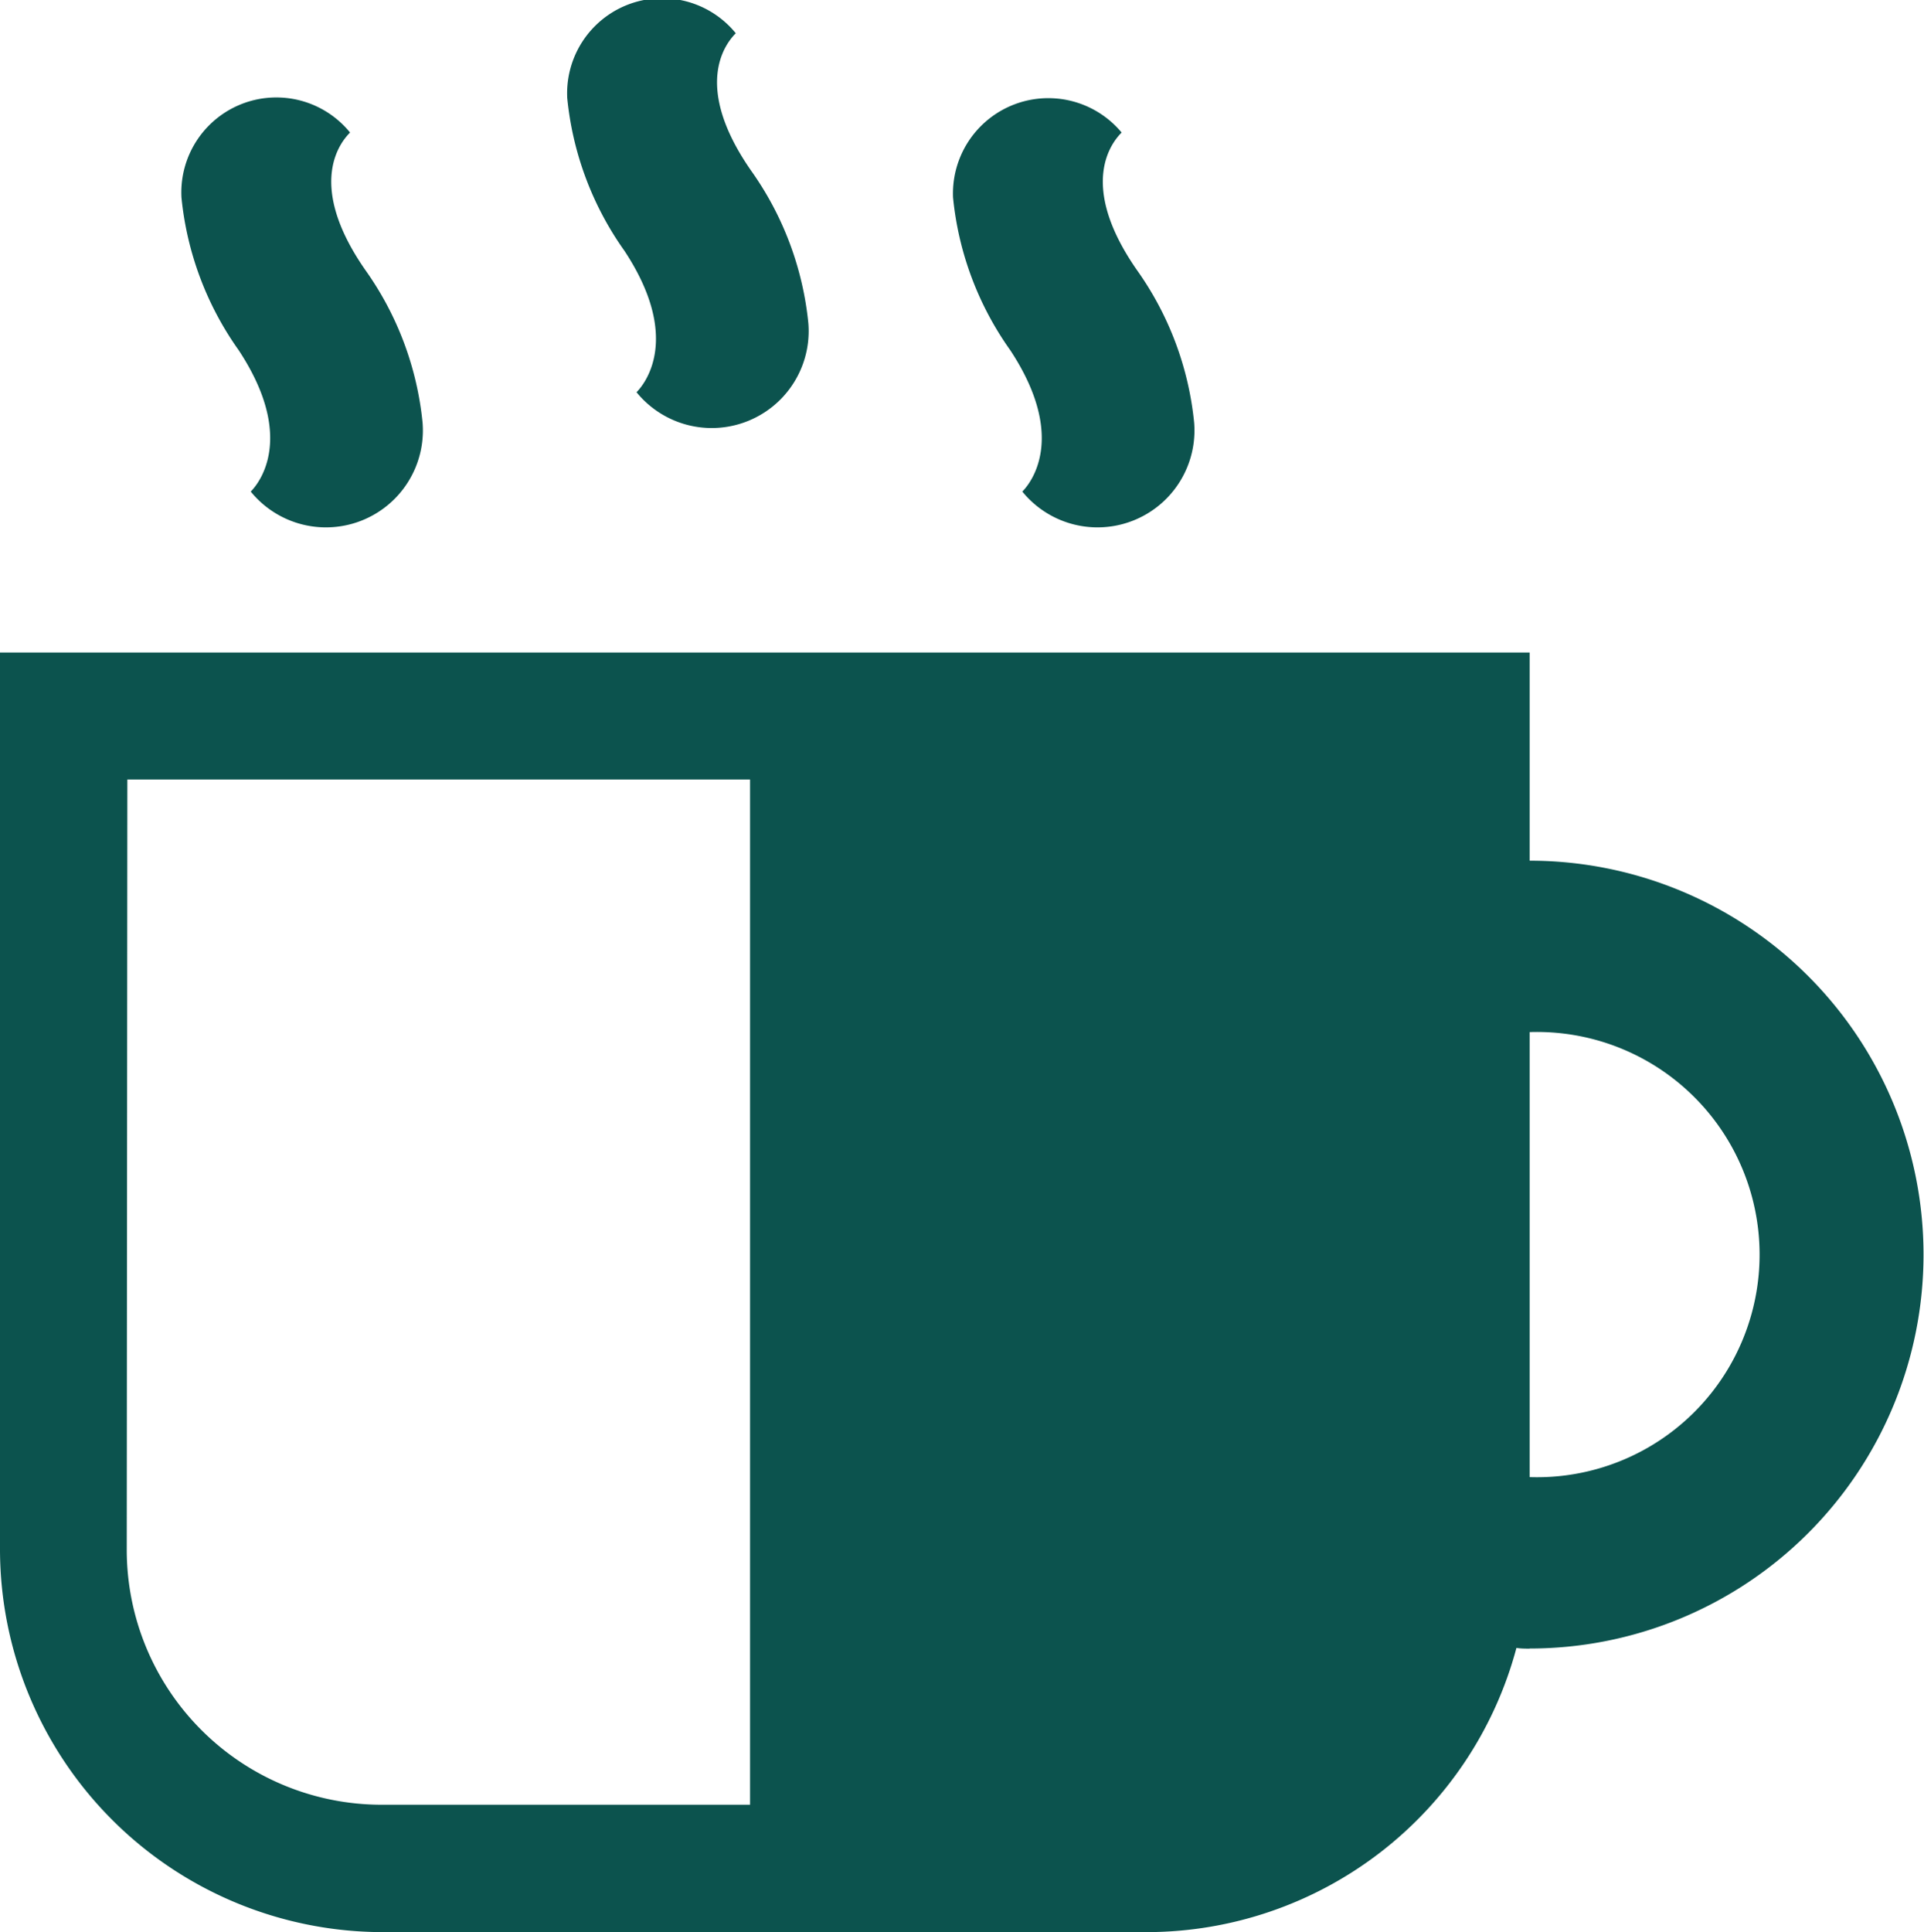 <svg height="16.063" viewBox="0 0 15.999 16.063" width="15.999" xmlns="http://www.w3.org/2000/svg"><g fill="#0c534e"><path d="m22.6 44.8v3.7a1.851 1.851 0 1 0 0-3.7zm0 5.126c-.037 0-.073 0-.11-.006a3.185 3.185 0 0 1 -3.066 2.363h-6.368a3.186 3.186 0 0 1 -3.176-3.177v-7.462h12.72v1.731a3.275 3.275 0 0 1 0 6.55zm-11.666-.819a2.12 2.12 0 0 0 2.117 2.117h3.066v-8.524h-5.178z" transform="translate(-9.88 -36.219)"/><path d="m42 18.632c-.064.064-.381.413.127 1.143a2.636 2.636 0 0 1 .476 1.27.806.806 0 0 1 -1.429.572c.064-.064.381-.445-.1-1.175a2.636 2.636 0 0 1 -.476-1.27.793.793 0 0 1 1.402-.54zm-3.208-.826c-.064.064-.381.413.127 1.143a2.636 2.636 0 0 1 .476 1.27.806.806 0 0 1 -1.429.572c.064-.064.381-.445-.1-1.175a2.636 2.636 0 0 1 -.476-1.27.79.79 0 0 1 1.401-.54zm-3.208.826c-.064.064-.381.413.127 1.143a2.636 2.636 0 0 1 .476 1.27.806.806 0 0 1 -1.429.572c.064-.064.381-.445-.1-1.175a2.636 2.636 0 0 1 -.476-1.27.79.79 0 0 1 1.402-.54z" transform="translate(-32.673 -17.53)"/></g></svg>